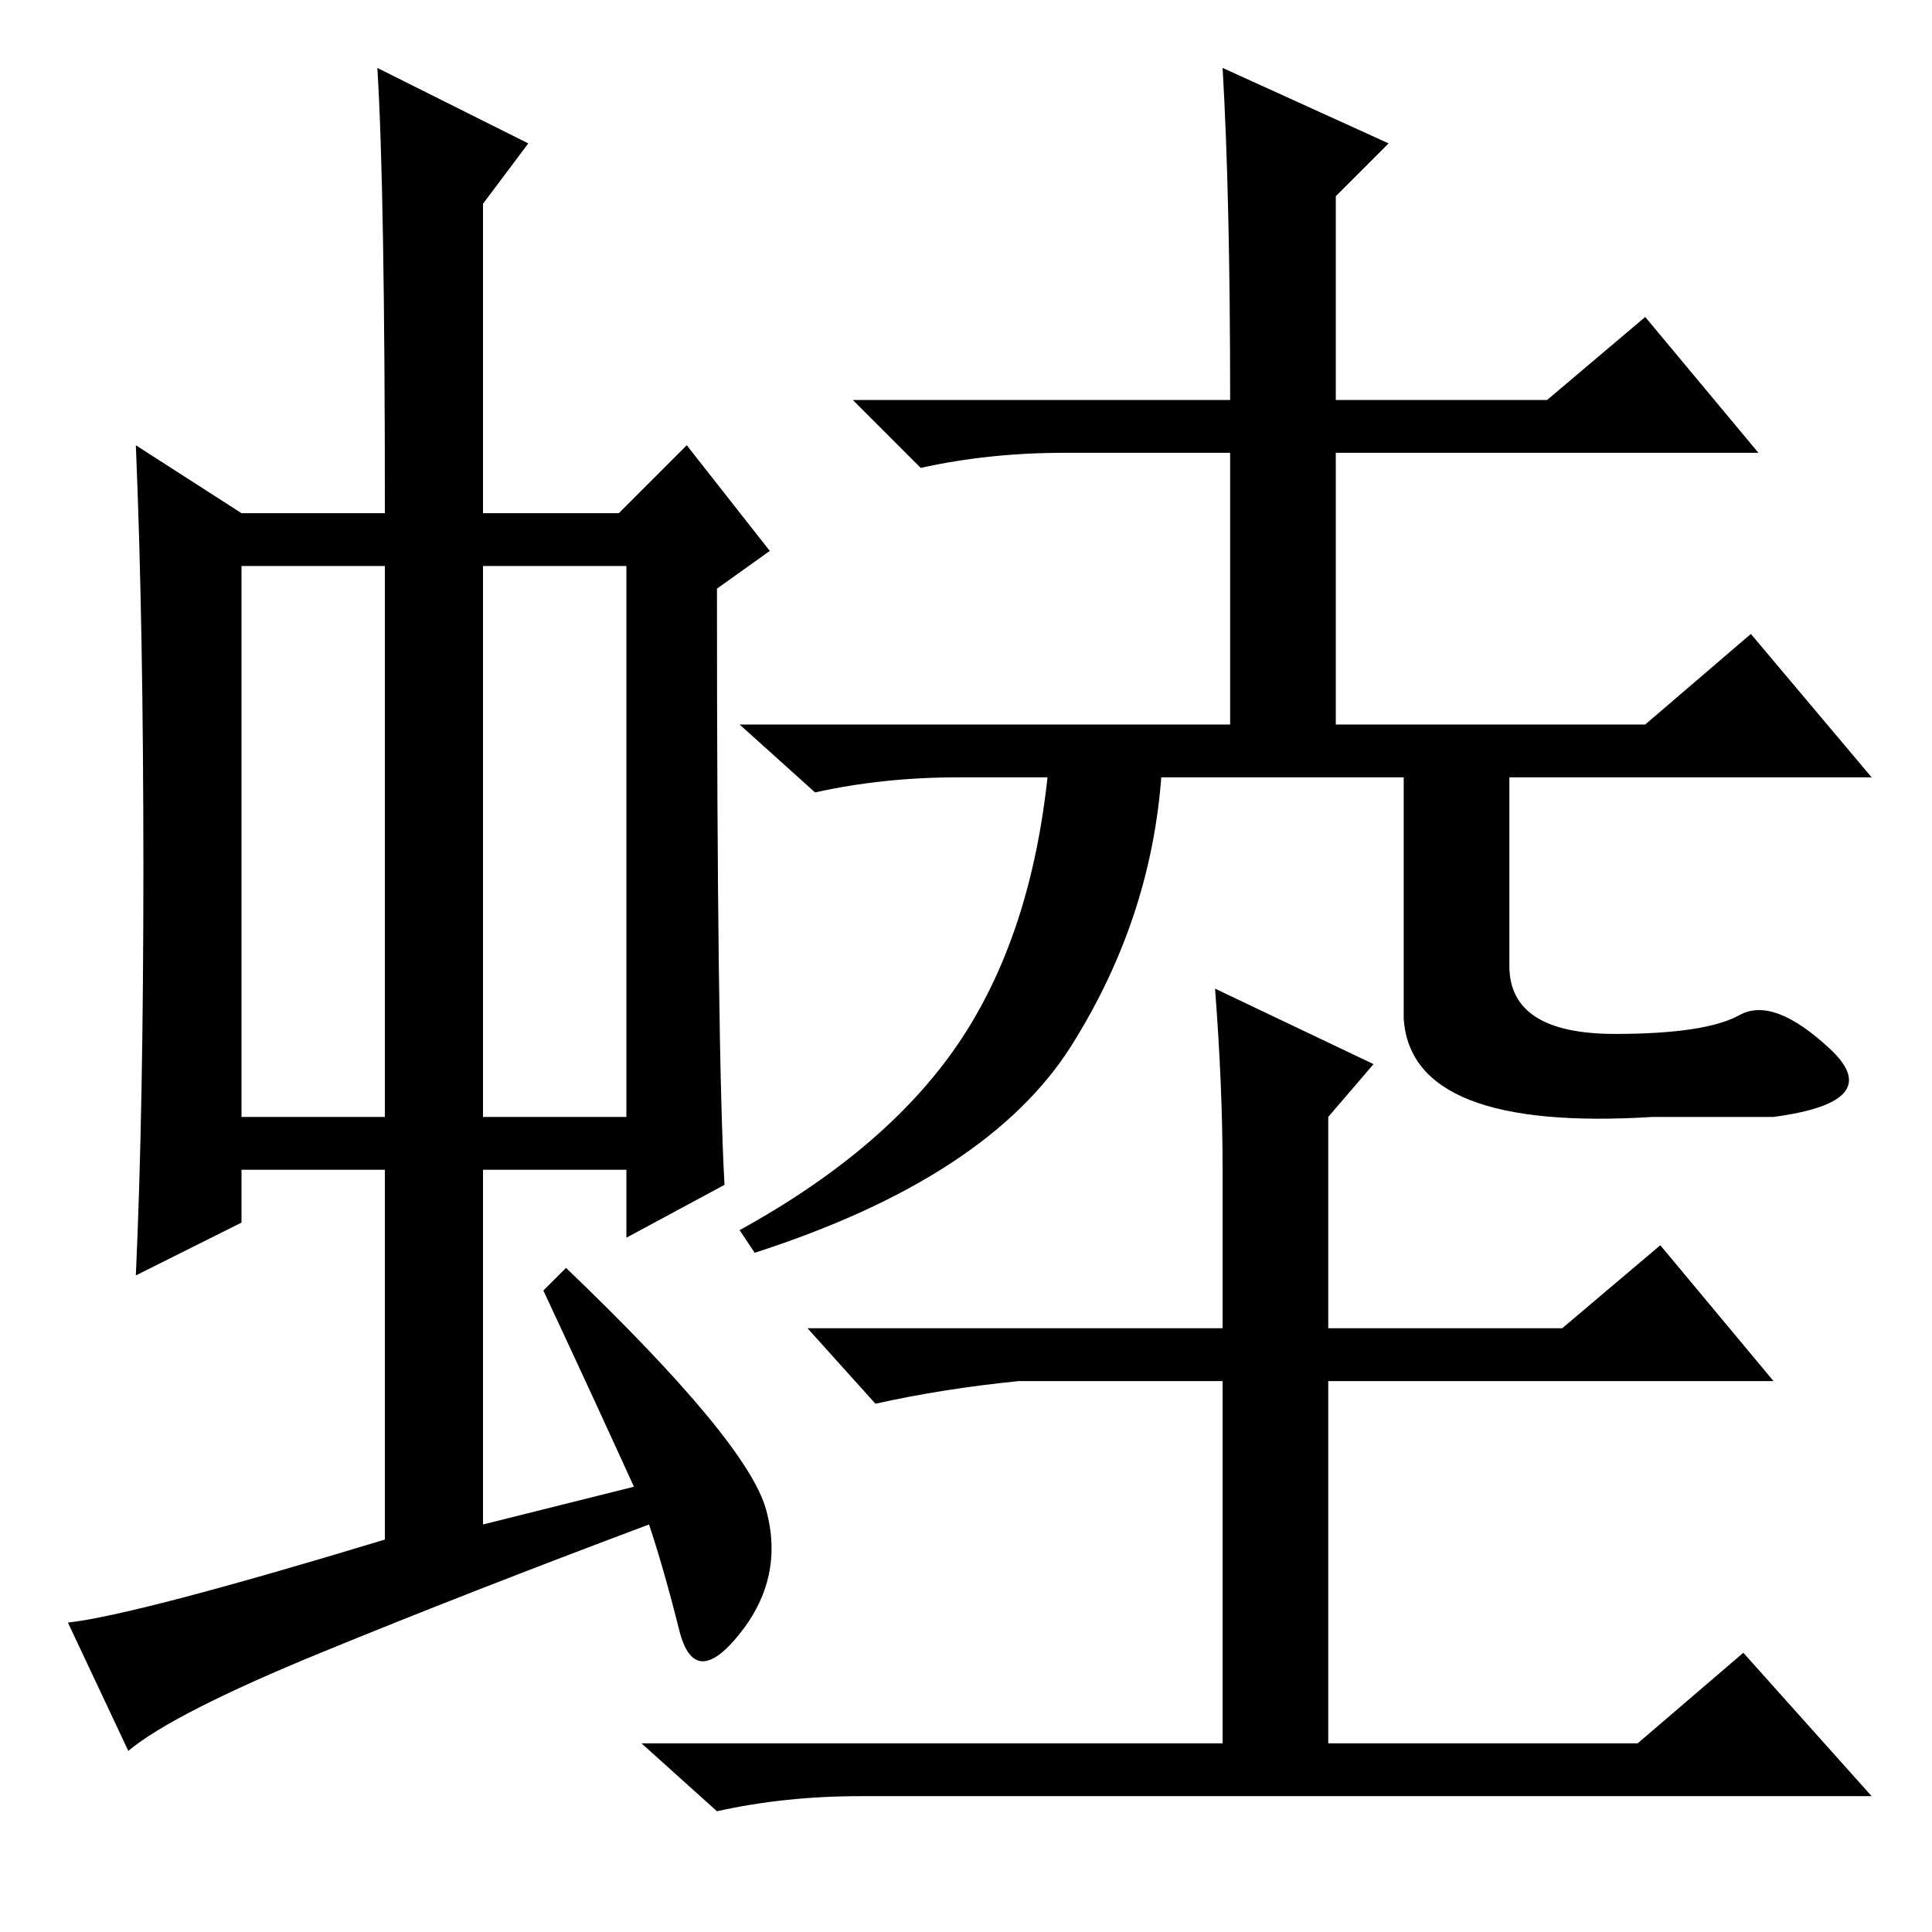 <?xml version="1.0" standalone="no"?>
<!DOCTYPE svg PUBLIC "-//W3C//DTD SVG 1.1//EN" "http://www.w3.org/Graphics/SVG/1.1/DTD/svg11.dtd" >
<svg xmlns="http://www.w3.org/2000/svg" xmlns:xlink="http://www.w3.org/1999/xlink" version="1.1" viewBox="0 -36 256 256">
  <g transform="matrix(1 0 0 -1 0 220)">
   <path fill="currentColor"
d="M32 108h19v73h-19v-73zM64 108h19v73h-19v-73zM72 85l3 3q24 -23 26.5 -32t-3.5 -16.5t-8 0.5t-4 14q-24 -9 -43.5 -17t-25.5 -13l-8 17q9 1 42 11v49h-19v-7l-14 -7q1 22 1 54t-1 56l14 -9h19q0 43 -1 59l20 -10l-6 -8v-41h18l9 9l11 -14l-7 -5q0 -61 1 -79l-13 -7v9
h-19v-47l20 5q-5 11 -12 26zM163 203q0 27 -1 44l22 -10l-7 -7v-27h28l13 11l15 -18h-56v-36h41l14 12l16 -19h-121q-10 0 -19 -2l-10 9h65v36h-22q-10 0 -19 -2l-9 9h50zM135 73q-10 -1 -19 -3l-9 10h55v21q0 11 -1 24l21 -10l-6 -7v-28h31l13 11l15 -18h-59v-48h41l14 12
l17 -19h-134q-10 0 -19 -2l-10 9h77v48h-27zM142 117.5q-11 -17.5 -42 -27.5l-2 3q20 11 29.5 25.5t11.5 36.5h15q-1 -20 -12 -37.5zM186 155h14v-27q0 -9 14 -9q12 0 16.5 2.5t12 -4.5t-7.5 -9h-16q-32 -2 -33 13v34z" />
  </g>

</svg>
